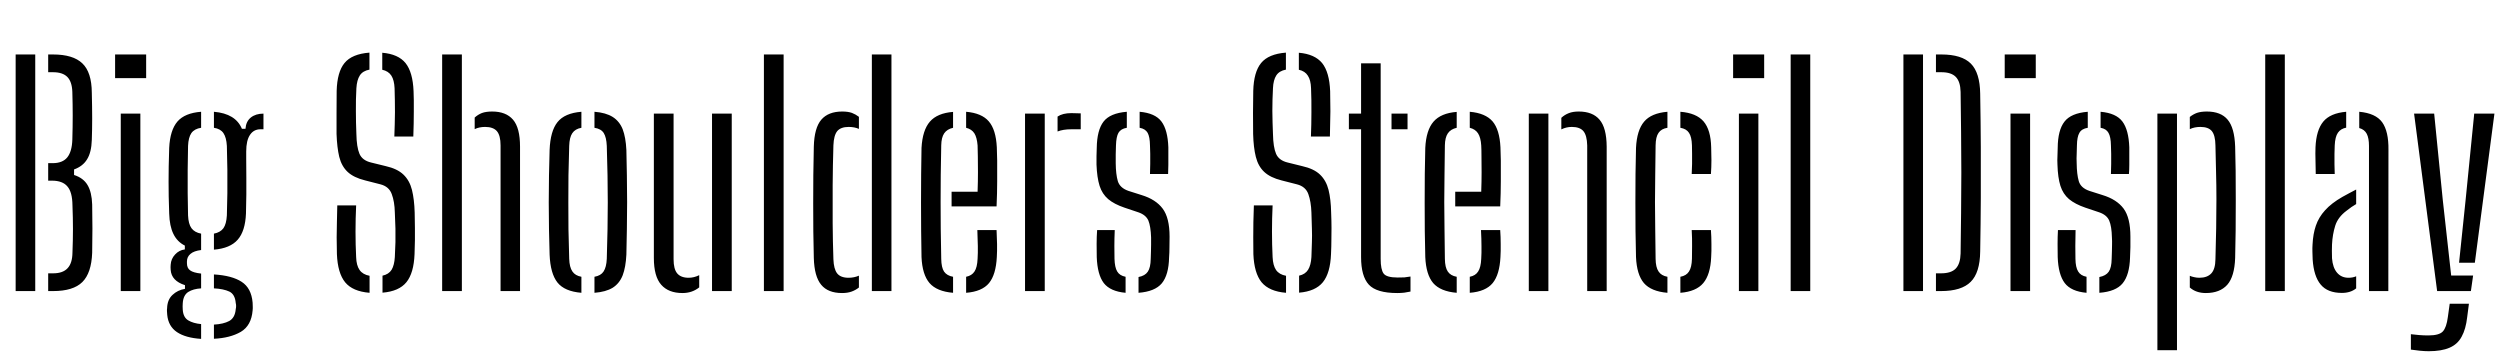 <svg xmlns="http://www.w3.org/2000/svg" xmlns:xlink="http://www.w3.org/1999/xlink" width="202.872" height="28.728"><path fill="black" d="M2.86 23.62L1.27 23.62L1.27 4.42L2.86 4.42L2.86 23.62ZM4.31 23.62L3.91 23.62L3.91 22.18L4.31 22.18Q5.10 22.18 5.48 21.77Q5.87 21.36 5.88 20.50L5.88 20.50Q5.92 19.48 5.92 18.58Q5.92 17.68 5.88 16.66L5.88 16.66Q5.87 15.59 5.47 15.13Q5.08 14.66 4.21 14.66L4.21 14.66L3.91 14.66L3.91 13.24L4.27 13.24Q5.08 13.24 5.46 12.77Q5.84 12.30 5.87 11.33L5.87 11.33Q5.90 10.30 5.90 9.38Q5.90 8.47 5.87 7.45L5.87 7.45Q5.84 6.62 5.46 6.24Q5.08 5.86 4.30 5.86L4.30 5.86L3.91 5.86L3.91 4.42L4.30 4.42Q5.93 4.42 6.68 5.14Q7.44 5.86 7.45 7.52L7.45 7.52Q7.48 8.72 7.48 9.62Q7.48 10.52 7.45 11.35L7.45 11.35Q7.42 12.36 7.07 12.92Q6.73 13.49 6.01 13.75L6.01 13.75L6.01 14.20Q6.76 14.44 7.10 15.01Q7.45 15.59 7.48 16.60L7.48 16.60Q7.50 17.65 7.50 18.55Q7.50 19.45 7.48 20.51L7.48 20.51Q7.42 22.16 6.68 22.89Q5.94 23.62 4.31 23.62L4.31 23.62ZM11.86 6.34L9.34 6.34L9.34 4.42L11.86 4.42L11.86 6.34ZM11.39 23.62L9.80 23.62L9.80 9.22L11.39 9.22L11.39 23.62ZM16.32 26.30L16.32 27.50Q15.06 27.42 14.36 26.95Q13.66 26.48 13.57 25.55L13.57 25.55Q13.56 25.40 13.55 25.27Q13.54 25.14 13.56 25.01L13.56 25.01Q13.58 24.32 14.00 23.93Q14.41 23.54 15.01 23.44L15.01 23.44L15.01 23.14Q13.91 22.79 13.85 21.90L13.85 21.90Q13.84 21.76 13.84 21.68Q13.84 21.61 13.85 21.48L13.85 21.48Q13.88 21 14.21 20.65Q14.53 20.30 15 20.24L15 20.24L15 19.93Q14.38 19.62 14.07 18.98Q13.76 18.35 13.73 17.33L13.73 17.33Q13.70 16.55 13.69 15.94Q13.68 15.32 13.68 14.74Q13.68 14.16 13.69 13.51Q13.70 12.85 13.73 12L13.73 12Q13.80 10.56 14.40 9.86Q15 9.17 16.32 9.07L16.32 9.07L16.32 10.37Q15.78 10.45 15.53 10.80Q15.29 11.15 15.26 11.84L15.26 11.84Q15.24 12.80 15.23 13.78Q15.22 14.75 15.23 15.68Q15.24 16.62 15.26 17.48L15.26 17.48Q15.29 18.18 15.54 18.52Q15.79 18.86 16.32 18.96L16.32 18.96L16.32 20.29Q15.74 20.36 15.46 20.60Q15.17 20.84 15.17 21.22L15.17 21.22Q15.17 21.25 15.17 21.29Q15.17 21.32 15.17 21.36L15.17 21.36Q15.17 21.76 15.43 21.94Q15.68 22.13 16.32 22.20L16.32 22.20L16.32 23.40Q15.68 23.44 15.28 23.69Q14.87 23.95 14.83 24.61L14.83 24.61Q14.82 24.74 14.82 24.87Q14.82 25.00 14.83 25.13L14.83 25.13Q14.87 25.76 15.28 26.00Q15.68 26.24 16.32 26.30L16.32 26.30ZM17.36 27.49L17.36 27.49L17.36 26.34Q18.13 26.30 18.60 26.05Q19.07 25.79 19.13 25.09L19.13 25.09Q19.16 24.96 19.16 24.83Q19.16 24.71 19.13 24.59L19.13 24.59Q19.07 23.88 18.61 23.66Q18.14 23.44 17.36 23.40L17.36 23.40L17.36 22.27Q18.83 22.36 19.61 22.87Q20.40 23.38 20.50 24.56L20.50 24.56Q20.51 24.70 20.51 24.85Q20.52 25.01 20.50 25.19L20.50 25.19Q20.40 26.42 19.54 26.93Q18.67 27.43 17.36 27.49ZM17.36 20.26L17.36 20.26L17.36 18.96Q17.88 18.86 18.13 18.52Q18.37 18.18 18.41 17.48L18.41 17.48Q18.44 16.62 18.45 15.68Q18.46 14.75 18.45 13.78Q18.44 12.80 18.41 11.84L18.41 11.84Q18.37 11.15 18.13 10.80Q17.89 10.45 17.36 10.37L17.36 10.37L17.36 9.07Q19.12 9.22 19.63 10.45L19.63 10.45L19.92 10.45Q19.96 9.86 20.35 9.54Q20.75 9.22 21.38 9.22L21.38 9.22L21.38 10.49L21.14 10.49Q20.59 10.49 20.29 10.94Q19.98 11.39 19.98 12.29L19.98 12.29L19.98 12.90Q19.98 13.78 19.99 14.45Q19.99 15.12 19.99 15.79Q19.98 16.45 19.96 17.33L19.96 17.33Q19.90 18.76 19.29 19.45Q18.68 20.15 17.36 20.26ZM29.99 22.38L29.99 23.76Q28.62 23.65 28.01 22.91Q27.40 22.16 27.34 20.62L27.34 20.62Q27.32 19.87 27.32 19.26Q27.32 18.65 27.34 18.03Q27.35 17.41 27.37 16.67L27.37 16.67L28.90 16.67Q28.85 17.74 28.85 18.79Q28.85 19.85 28.90 20.86L28.90 20.86Q28.92 21.54 29.18 21.91Q29.44 22.28 29.99 22.38L29.99 22.38ZM31.04 23.75L31.04 23.75L31.04 22.37Q31.55 22.26 31.78 21.89Q32.00 21.52 32.04 20.86L32.04 20.86Q32.08 20.18 32.09 19.65Q32.10 19.12 32.09 18.56Q32.08 18 32.04 17.24L32.04 17.24Q32.02 16.36 31.79 15.75Q31.57 15.14 30.88 14.96L30.88 14.96L29.63 14.64Q28.70 14.41 28.21 13.95Q27.72 13.49 27.53 12.73Q27.35 11.98 27.31 10.87L27.31 10.87Q27.30 10.09 27.31 9.17Q27.31 8.24 27.32 7.38L27.32 7.38Q27.36 5.84 27.96 5.11Q28.56 4.38 29.98 4.27L29.98 4.27L29.98 5.65Q29.44 5.75 29.20 6.12Q28.96 6.49 28.92 7.16L28.92 7.16Q28.87 8.08 28.88 9.01Q28.88 9.94 28.92 10.87L28.92 10.87Q28.94 11.94 29.17 12.48Q29.40 13.02 30.12 13.19L30.12 13.19L31.30 13.48Q32.24 13.69 32.74 14.17Q33.24 14.65 33.43 15.41Q33.62 16.18 33.65 17.24L33.65 17.24Q33.67 17.99 33.67 18.50Q33.67 19.01 33.67 19.49Q33.66 19.97 33.64 20.62L33.64 20.62Q33.58 22.16 32.98 22.90Q32.38 23.64 31.04 23.75ZM33.54 11.08L32.00 11.08Q32.04 10.09 32.05 9.11Q32.05 8.14 32.02 7.16L32.02 7.16Q31.99 6.50 31.76 6.14Q31.52 5.77 31.02 5.66L31.02 5.66L31.02 4.28Q32.32 4.39 32.91 5.12Q33.50 5.86 33.56 7.40L33.56 7.40Q33.59 8.06 33.58 9.03Q33.58 10.00 33.54 11.08L33.54 11.08ZM37.48 23.62L35.88 23.62L35.88 4.42L37.48 4.42L37.48 23.62ZM42.20 23.62L40.62 23.62L40.62 11.80Q40.62 10.99 40.32 10.64Q40.02 10.30 39.37 10.30L39.37 10.30Q38.88 10.30 38.52 10.48L38.52 10.48L38.52 9.54Q38.78 9.30 39.11 9.17Q39.44 9.05 39.94 9.05L39.94 9.05Q41.06 9.05 41.63 9.71Q42.20 10.37 42.20 11.90L42.20 11.90L42.20 23.62ZM44.60 20.66L44.60 20.66Q44.57 19.69 44.55 18.62Q44.53 17.54 44.53 16.43Q44.53 15.32 44.55 14.24Q44.57 13.16 44.60 12.17L44.60 12.17Q44.66 10.63 45.24 9.91Q45.82 9.18 47.18 9.07L47.18 9.07L47.18 10.37Q46.67 10.46 46.44 10.81Q46.21 11.15 46.19 11.84L46.19 11.84Q46.15 13.12 46.13 14.23Q46.12 15.35 46.12 16.42Q46.12 17.50 46.13 18.61Q46.15 19.73 46.19 21L46.19 21Q46.21 21.68 46.45 22.03Q46.68 22.37 47.18 22.46L47.18 22.46L47.18 23.76Q45.82 23.65 45.24 22.93Q44.66 22.20 44.60 20.66ZM48.24 23.76L48.24 23.76L48.24 22.46Q48.76 22.37 48.98 22.03Q49.21 21.68 49.24 21L49.24 21Q49.27 19.72 49.30 18.60Q49.32 17.48 49.32 16.42Q49.32 15.35 49.30 14.23Q49.27 13.12 49.24 11.84L49.24 11.84Q49.21 11.14 48.99 10.79Q48.77 10.45 48.24 10.37L48.24 10.37L48.24 9.07Q49.16 9.14 49.72 9.49Q50.27 9.84 50.53 10.49Q50.78 11.15 50.83 12.17L50.83 12.17Q50.86 13.14 50.87 14.22Q50.89 15.30 50.89 16.40Q50.89 17.51 50.87 18.59Q50.86 19.68 50.83 20.66L50.83 20.66Q50.78 21.68 50.53 22.34Q50.27 23.00 49.72 23.35Q49.16 23.69 48.24 23.76ZM53.06 20.93L53.06 20.93L53.06 9.22L54.66 9.22L54.66 21.04Q54.66 21.83 54.95 22.18Q55.25 22.54 55.88 22.54L55.88 22.54Q56.32 22.54 56.74 22.33L56.74 22.33L56.74 23.32Q56.17 23.78 55.38 23.78L55.38 23.78Q54.25 23.78 53.66 23.11Q53.06 22.44 53.06 20.93ZM59.38 23.62L57.78 23.62L57.78 9.22L59.38 9.22L59.38 23.62ZM63.59 23.62L61.99 23.62L61.99 4.42L63.59 4.42L63.59 23.62ZM66.04 20.93L66.04 20.93Q66.01 19.90 66.00 18.79Q65.99 17.68 65.99 16.52Q65.99 15.37 66.00 14.21Q66.01 13.04 66.04 11.90L66.04 11.90Q66.08 10.37 66.65 9.71Q67.22 9.05 68.35 9.05L68.35 9.05Q68.81 9.05 69.13 9.16Q69.44 9.28 69.70 9.48L69.70 9.48L69.70 10.46Q69.34 10.30 68.87 10.30L68.87 10.30Q68.23 10.30 67.94 10.64Q67.66 10.99 67.63 11.80L67.63 11.80Q67.58 13.44 67.57 15.02Q67.56 16.61 67.57 18.11Q67.58 19.61 67.63 21.04L67.63 21.04Q67.66 21.83 67.93 22.18Q68.21 22.54 68.86 22.54L68.86 22.54Q69.31 22.54 69.70 22.37L69.70 22.37L69.70 23.33Q69.44 23.54 69.11 23.66Q68.78 23.78 68.33 23.78L68.33 23.78Q67.19 23.78 66.64 23.11Q66.08 22.44 66.04 20.93ZM72.34 23.62L70.75 23.62L70.75 4.42L72.34 4.42L72.34 23.62ZM74.78 20.86L74.78 20.86Q74.76 19.88 74.75 18.76Q74.74 17.63 74.74 16.45Q74.74 15.26 74.75 14.12Q74.76 12.98 74.78 12L74.78 12Q74.86 10.56 75.46 9.87Q76.06 9.18 77.34 9.08L77.34 9.08L77.34 10.37Q76.85 10.48 76.62 10.82Q76.39 11.16 76.38 11.80L76.38 11.80Q76.36 13.08 76.34 14.20Q76.33 15.32 76.33 16.39Q76.33 17.46 76.34 18.58Q76.36 19.70 76.38 21L76.38 21Q76.39 21.71 76.61 22.04Q76.84 22.37 77.34 22.46L77.34 22.46L77.34 23.76Q76.02 23.65 75.43 22.97Q74.84 22.28 74.78 20.86ZM78.40 23.76L78.40 23.76L78.40 22.46Q78.86 22.37 79.08 22.03Q79.30 21.70 79.33 21L79.33 21Q79.36 20.54 79.35 19.97Q79.34 19.39 79.31 18.67L79.31 18.67L80.87 18.67Q80.90 19.21 80.91 19.80Q80.92 20.39 80.89 20.86L80.89 20.86Q80.82 22.28 80.26 22.97Q79.69 23.66 78.40 23.76ZM80.87 16.75L77.22 16.75L77.22 15.56L79.33 15.56Q79.36 14.72 79.36 13.98Q79.36 13.24 79.35 12.68Q79.34 12.12 79.33 11.80L79.33 11.80Q79.28 11.16 79.07 10.82Q78.85 10.48 78.40 10.37L78.40 10.37L78.40 9.07Q79.67 9.18 80.24 9.85Q80.82 10.52 80.89 11.95L80.89 11.95Q80.90 12.31 80.92 13.03Q80.93 13.75 80.92 14.70Q80.92 15.65 80.87 16.75L80.87 16.75ZM84.78 23.62L83.18 23.62L83.18 9.22L84.78 9.22L84.78 23.62ZM85.82 10.67L85.82 10.67L85.82 9.46Q86.23 9.18 86.94 9.18L86.94 9.18Q87.13 9.18 87.34 9.19Q87.55 9.20 87.70 9.20L87.70 9.20L87.70 10.49L86.95 10.49Q86.27 10.49 85.82 10.67ZM89.00 20.86L89.00 20.86Q88.99 20.39 88.99 19.80Q88.99 19.21 89.03 18.67L89.03 18.67L90.46 18.67Q90.43 19.38 90.43 19.96Q90.43 20.53 90.44 21L90.44 21Q90.46 21.70 90.66 22.03Q90.86 22.37 91.34 22.46L91.34 22.46L91.34 23.76Q90.10 23.65 89.57 22.97Q89.05 22.28 89.00 20.86ZM92.39 23.76L92.39 23.76L92.39 22.48Q92.92 22.38 93.14 22.05Q93.37 21.72 93.38 21L93.38 21Q93.40 20.65 93.40 20.38Q93.41 20.11 93.41 19.85Q93.42 19.58 93.41 19.27L93.41 19.27Q93.38 18.37 93.19 17.90Q92.99 17.44 92.38 17.23L92.38 17.23L91.25 16.85Q90.42 16.57 89.93 16.16Q89.44 15.74 89.23 15.08Q89.02 14.41 88.98 13.36L88.98 13.36Q88.97 12.98 88.98 12.67Q88.99 12.36 89.00 12L89.00 12Q89.02 10.56 89.55 9.87Q90.08 9.18 91.44 9.07L91.44 9.07L91.44 10.37Q90.95 10.45 90.76 10.78Q90.58 11.10 90.56 11.80L90.56 11.80Q90.55 12.22 90.54 12.52Q90.53 12.82 90.54 13.25L90.54 13.25Q90.55 14.15 90.71 14.70Q90.88 15.25 91.57 15.49L91.57 15.49L92.64 15.83Q93.79 16.18 94.35 16.93Q94.91 17.68 94.91 19.20L94.91 19.20Q94.91 19.60 94.90 20.05Q94.90 20.50 94.87 20.89L94.87 20.89Q94.84 22.31 94.28 22.99Q93.72 23.66 92.39 23.76ZM94.79 14.12L93.32 14.12Q93.34 13.72 93.34 13.30Q93.35 12.88 93.34 12.48Q93.34 12.08 93.32 11.80L93.32 11.80Q93.31 11.11 93.13 10.78Q92.94 10.45 92.48 10.37L92.48 10.37L92.48 9.07Q93.74 9.18 94.25 9.86Q94.76 10.54 94.81 11.95L94.81 11.95Q94.81 12.25 94.81 12.62Q94.81 12.98 94.81 13.37Q94.81 13.76 94.79 14.12L94.79 14.12ZM104.36 22.38L104.36 23.76Q103.00 23.65 102.38 22.91Q101.77 22.16 101.71 20.62L101.71 20.62Q101.70 19.87 101.70 19.26Q101.70 18.65 101.71 18.03Q101.72 17.41 101.75 16.67L101.75 16.67L103.27 16.67Q103.22 17.74 103.22 18.79Q103.22 19.85 103.27 20.86L103.27 20.86Q103.30 21.54 103.55 21.91Q103.81 22.28 104.36 22.38L104.36 22.38ZM105.42 23.75L105.42 23.75L105.42 22.37Q105.92 22.26 106.15 21.89Q106.38 21.52 106.42 20.86L106.42 20.86Q106.45 20.18 106.46 19.65Q106.48 19.12 106.46 18.56Q106.45 18 106.42 17.24L106.42 17.24Q106.39 16.36 106.17 15.75Q105.95 15.14 105.25 14.96L105.25 14.96L104.00 14.64Q103.08 14.41 102.59 13.95Q102.10 13.49 101.91 12.73Q101.72 11.98 101.69 10.87L101.69 10.87Q101.68 10.09 101.68 9.17Q101.69 8.24 101.70 7.38L101.70 7.38Q101.74 5.84 102.34 5.11Q102.94 4.38 104.35 4.27L104.35 4.27L104.35 5.65Q103.81 5.75 103.57 6.12Q103.33 6.49 103.30 7.16L103.30 7.16Q103.25 8.08 103.25 9.01Q103.26 9.94 103.30 10.87L103.30 10.87Q103.32 11.94 103.55 12.48Q103.78 13.02 104.50 13.19L104.50 13.19L105.67 13.48Q106.62 13.69 107.12 14.17Q107.62 14.65 107.81 15.41Q108.00 16.18 108.02 17.24L108.02 17.24Q108.05 17.99 108.05 18.50Q108.05 19.01 108.04 19.49Q108.04 19.97 108.01 20.62L108.01 20.62Q107.95 22.16 107.35 22.90Q106.75 23.64 105.42 23.75ZM107.92 11.08L106.38 11.08Q106.42 10.09 106.42 9.11Q106.43 8.14 106.39 7.16L106.39 7.16Q106.37 6.50 106.13 6.14Q105.90 5.77 105.40 5.66L105.40 5.66L105.40 4.28Q106.69 4.39 107.29 5.12Q107.88 5.86 107.94 7.40L107.94 7.40Q107.96 8.06 107.96 9.03Q107.95 10.00 107.92 11.08L107.92 11.08ZM110.45 10.49L109.46 10.49L109.46 9.22L110.45 9.22L110.45 5.14L112.04 5.14L112.04 21.01Q112.04 21.88 112.28 22.20Q112.52 22.52 113.41 22.52L113.41 22.52Q113.75 22.52 113.96 22.51Q114.18 22.49 114.46 22.44L114.46 22.44L114.46 23.66Q114.23 23.71 113.95 23.75Q113.66 23.78 113.39 23.78L113.39 23.78Q111.71 23.78 111.08 23.10Q110.45 22.42 110.45 20.86L110.45 20.86L110.45 10.49ZM114.22 10.49L112.92 10.49L112.92 9.22L114.22 9.22L114.22 10.49ZM115.66 20.86L115.66 20.86Q115.63 19.88 115.62 18.76Q115.61 17.63 115.61 16.45Q115.61 15.26 115.62 14.12Q115.63 12.98 115.66 12L115.66 12Q115.73 10.56 116.33 9.87Q116.93 9.18 118.21 9.08L118.21 9.08L118.21 10.37Q117.72 10.48 117.49 10.82Q117.26 11.16 117.25 11.80L117.25 11.80Q117.23 13.08 117.22 14.20Q117.20 15.32 117.20 16.39Q117.20 17.46 117.22 18.58Q117.23 19.70 117.25 21L117.25 21Q117.26 21.71 117.49 22.04Q117.71 22.37 118.21 22.46L118.21 22.46L118.21 23.76Q116.89 23.65 116.30 22.97Q115.72 22.28 115.66 20.86ZM119.27 23.76L119.27 23.76L119.27 22.46Q119.74 22.37 119.95 22.03Q120.17 21.70 120.20 21L120.20 21Q120.23 20.54 120.22 19.97Q120.22 19.39 120.18 18.67L120.18 18.67L121.74 18.67Q121.78 19.21 121.78 19.80Q121.79 20.39 121.76 20.86L121.76 20.86Q121.69 22.28 121.13 22.97Q120.56 23.66 119.27 23.76ZM121.74 16.75L118.09 16.75L118.09 15.56L120.20 15.56Q120.23 14.72 120.23 13.98Q120.23 13.24 120.22 12.68Q120.22 12.12 120.20 11.80L120.20 11.80Q120.16 11.16 119.94 10.82Q119.72 10.48 119.27 10.37L119.27 10.37L119.27 9.07Q120.54 9.18 121.12 9.85Q121.69 10.52 121.76 11.95L121.76 11.95Q121.78 12.31 121.79 13.03Q121.80 13.75 121.79 14.70Q121.79 15.65 121.74 16.75L121.74 16.75ZM125.65 23.62L124.06 23.62L124.06 9.22L125.65 9.22L125.65 23.62ZM130.38 23.62L128.80 23.62L128.80 11.80Q128.78 10.99 128.49 10.64Q128.20 10.30 127.55 10.30L127.55 10.30Q127.32 10.30 127.11 10.35Q126.90 10.40 126.70 10.50L126.70 10.50L126.70 9.56Q126.97 9.31 127.31 9.18Q127.64 9.05 128.11 9.05L128.11 9.05Q129.24 9.05 129.80 9.71Q130.37 10.37 130.38 11.90L130.38 11.90L130.38 23.62ZM132.76 20.86L132.76 20.86Q132.73 19.88 132.72 18.76Q132.71 17.63 132.71 16.45Q132.71 15.26 132.72 14.12Q132.73 12.98 132.76 12L132.76 12Q132.83 10.56 133.42 9.87Q134.00 9.18 135.31 9.07L135.31 9.07L135.31 10.37Q134.81 10.45 134.59 10.78Q134.36 11.10 134.35 11.80L134.35 11.80Q134.33 13.08 134.32 14.20Q134.30 15.32 134.30 16.40Q134.30 17.48 134.32 18.60Q134.33 19.72 134.35 21L134.35 21Q134.36 21.70 134.59 22.03Q134.81 22.37 135.31 22.46L135.31 22.46L135.31 23.76Q133.99 23.65 133.40 22.97Q132.82 22.28 132.76 20.86ZM136.36 23.76L136.36 23.76L136.36 22.46Q136.85 22.37 137.06 22.03Q137.28 21.70 137.30 21L137.30 21Q137.30 20.53 137.31 19.96Q137.32 19.38 137.28 18.67L137.28 18.67L138.84 18.67Q138.88 19.21 138.88 19.80Q138.89 20.39 138.86 20.86L138.86 20.86Q138.80 22.28 138.22 22.97Q137.64 23.66 136.36 23.76ZM138.84 14.12L137.28 14.12Q137.30 13.72 137.31 13.30Q137.32 12.88 137.31 12.48Q137.30 12.08 137.30 11.80L137.30 11.80Q137.28 11.10 137.06 10.78Q136.85 10.45 136.36 10.37L136.36 10.37L136.36 9.07Q137.65 9.17 138.24 9.85Q138.83 10.54 138.86 11.95L138.86 11.95Q138.88 12.42 138.88 13.00Q138.88 13.57 138.84 14.12L138.84 14.12ZM143.16 6.34L140.64 6.34L140.64 4.42L143.16 4.42L143.16 6.34ZM142.69 23.62L141.11 23.62L141.11 9.22L142.69 9.22L142.69 23.62ZM146.90 23.62L145.31 23.62L145.31 4.42L146.90 4.42L146.90 23.62ZM156.05 23.62L154.46 23.62L154.46 4.42L156.05 4.42L156.05 23.62ZM157.51 23.62L157.10 23.62L157.10 22.18L157.51 22.18Q158.34 22.18 158.71 21.79Q159.08 21.40 159.10 20.57L159.10 20.57Q159.13 18.92 159.14 17.29Q159.16 15.65 159.16 14.01Q159.16 12.37 159.14 10.73Q159.13 9.10 159.10 7.45L159.10 7.45Q159.08 6.62 158.71 6.24Q158.34 5.86 157.54 5.86L157.54 5.86L157.10 5.86L157.10 4.42L157.54 4.42Q159.19 4.42 159.93 5.16Q160.67 5.90 160.69 7.61L160.69 7.61Q160.73 9.89 160.74 11.95Q160.75 14.02 160.74 16.07Q160.73 18.13 160.69 20.41L160.69 20.41Q160.67 22.13 159.92 22.87Q159.18 23.62 157.51 23.62L157.51 23.62ZM165.20 6.34L162.68 6.34L162.68 4.42L165.20 4.42L165.20 6.34ZM164.74 23.62L163.15 23.62L163.15 9.22L164.74 9.22L164.74 23.62ZM166.98 20.86L166.98 20.86Q166.97 20.39 166.97 19.80Q166.97 19.21 167.00 18.67L167.00 18.67L168.43 18.67Q168.41 19.38 168.41 19.96Q168.41 20.53 168.42 21L168.42 21Q168.43 21.70 168.64 22.03Q168.84 22.37 169.32 22.46L169.32 22.46L169.32 23.76Q168.07 23.65 167.55 22.97Q167.03 22.28 166.98 20.86ZM170.36 23.76L170.36 23.76L170.36 22.48Q170.89 22.38 171.12 22.05Q171.35 21.72 171.36 21L171.36 21Q171.37 20.65 171.38 20.38Q171.38 20.11 171.39 19.85Q171.40 19.58 171.38 19.27L171.38 19.27Q171.36 18.37 171.16 17.90Q170.96 17.44 170.35 17.23L170.35 17.23L169.22 16.85Q168.40 16.57 167.90 16.16Q167.41 15.74 167.20 15.08Q166.99 14.41 166.96 13.36L166.96 13.36Q166.94 12.98 166.96 12.67Q166.97 12.36 166.98 12L166.98 12Q166.99 10.56 167.53 9.87Q168.06 9.18 169.42 9.07L169.42 9.07L169.42 10.37Q168.92 10.45 168.74 10.78Q168.55 11.10 168.54 11.80L168.54 11.80Q168.53 12.22 168.52 12.52Q168.50 12.82 168.52 13.25L168.52 13.25Q168.53 14.15 168.69 14.70Q168.85 15.25 169.55 15.49L169.55 15.49L170.62 15.83Q171.77 16.18 172.33 16.93Q172.88 17.68 172.88 19.20L172.88 19.20Q172.88 19.60 172.88 20.05Q172.87 20.50 172.85 20.89L172.85 20.89Q172.81 22.31 172.25 22.99Q171.70 23.66 170.36 23.76ZM172.76 14.12L171.30 14.12Q171.31 13.72 171.32 13.30Q171.32 12.88 171.32 12.48Q171.31 12.08 171.30 11.80L171.30 11.80Q171.29 11.11 171.10 10.78Q170.92 10.45 170.46 10.37L170.46 10.37L170.46 9.07Q171.72 9.18 172.23 9.86Q172.74 10.54 172.79 11.95L172.79 11.95Q172.79 12.25 172.79 12.62Q172.79 12.98 172.79 13.37Q172.79 13.76 172.76 14.12L172.76 14.12ZM176.66 28.42L175.07 28.42L175.07 9.22L176.66 9.22L176.66 28.42ZM177.70 23.33L177.70 22.38Q177.85 22.45 178.05 22.49Q178.25 22.54 178.48 22.54L178.48 22.54Q179.12 22.54 179.45 22.18Q179.77 21.83 179.78 21.04L179.78 21.04Q179.82 19.73 179.84 18.52Q179.86 17.30 179.86 16.17Q179.86 15.04 179.83 13.95Q179.81 12.86 179.78 11.80L179.78 11.80Q179.77 10.99 179.49 10.64Q179.21 10.30 178.56 10.30L178.56 10.30Q178.07 10.30 177.70 10.48L177.70 10.48L177.70 9.49Q177.96 9.28 178.28 9.16Q178.61 9.05 179.08 9.05L179.08 9.05Q180.22 9.05 180.77 9.71Q181.33 10.37 181.38 11.90L181.38 11.90Q181.40 12.72 181.42 13.86Q181.43 15 181.43 16.26Q181.43 17.52 181.42 18.73Q181.40 19.94 181.38 20.93L181.38 20.93Q181.33 22.44 180.74 23.11Q180.14 23.78 179.00 23.78L179.00 23.78Q178.21 23.78 177.70 23.33L177.70 23.33ZM185.41 23.62L183.82 23.62L183.82 4.42L185.41 4.42L185.41 23.62ZM187.67 21.06L187.67 21.06Q187.66 20.75 187.65 20.44Q187.64 20.12 187.66 19.84L187.66 19.84Q187.70 18.98 187.93 18.31Q188.16 17.63 188.68 17.06Q189.19 16.49 190.08 15.98L190.08 15.98Q190.34 15.83 190.63 15.68Q190.91 15.53 191.20 15.38L191.20 15.38L191.20 16.56Q191.02 16.67 190.82 16.80Q190.63 16.93 190.42 17.10L190.42 17.10Q189.72 17.62 189.50 18.32Q189.28 19.02 189.24 19.84L189.24 19.84Q189.23 20.04 189.23 20.35Q189.23 20.65 189.24 20.96L189.24 20.96Q189.30 21.72 189.65 22.13Q190.00 22.54 190.58 22.54L190.58 22.54Q190.92 22.54 191.20 22.42L191.20 22.42L191.20 23.40Q190.75 23.77 190.04 23.77L190.04 23.77Q188.88 23.77 188.32 23.09Q187.76 22.42 187.67 21.06ZM189.46 14.12L187.92 14.12Q187.91 13.66 187.90 13.04Q187.88 12.42 187.90 11.95L187.90 11.95Q187.96 10.56 188.53 9.87Q189.10 9.18 190.39 9.07L190.39 9.07L190.39 10.36Q189.95 10.44 189.72 10.77Q189.49 11.10 189.46 11.80L189.46 11.80Q189.44 12.07 189.44 12.49Q189.43 12.90 189.44 13.33Q189.44 13.76 189.46 14.12L189.46 14.12ZM193.81 23.62L192.24 23.62L192.24 11.84Q192.24 11.21 192.06 10.86Q191.88 10.51 191.45 10.39L191.45 10.39L191.45 9.07Q192.78 9.19 193.31 9.92Q193.84 10.66 193.82 12.16L193.82 12.16L193.81 23.62ZM200.51 23.62L197.77 23.62L195.90 9.22L197.53 9.22L198.23 16.24L198.91 22.36L200.69 22.36L200.51 23.62ZM197.09 28.50L197.09 28.50Q196.76 28.50 196.36 28.46Q195.95 28.42 195.64 28.37L195.64 28.37L195.64 27.12Q195.92 27.16 196.31 27.19Q196.69 27.22 197.06 27.22L197.06 27.22Q197.93 27.22 198.23 26.90Q198.53 26.58 198.64 25.73L198.64 25.73L198.79 24.65L200.35 24.65L200.21 25.73Q200.10 26.71 199.76 27.32Q199.43 27.94 198.77 28.22Q198.12 28.50 197.09 28.50ZM200.83 21.32L199.55 21.32L200.08 16.24L200.78 9.22L202.42 9.22L200.83 21.32Z"/></svg>